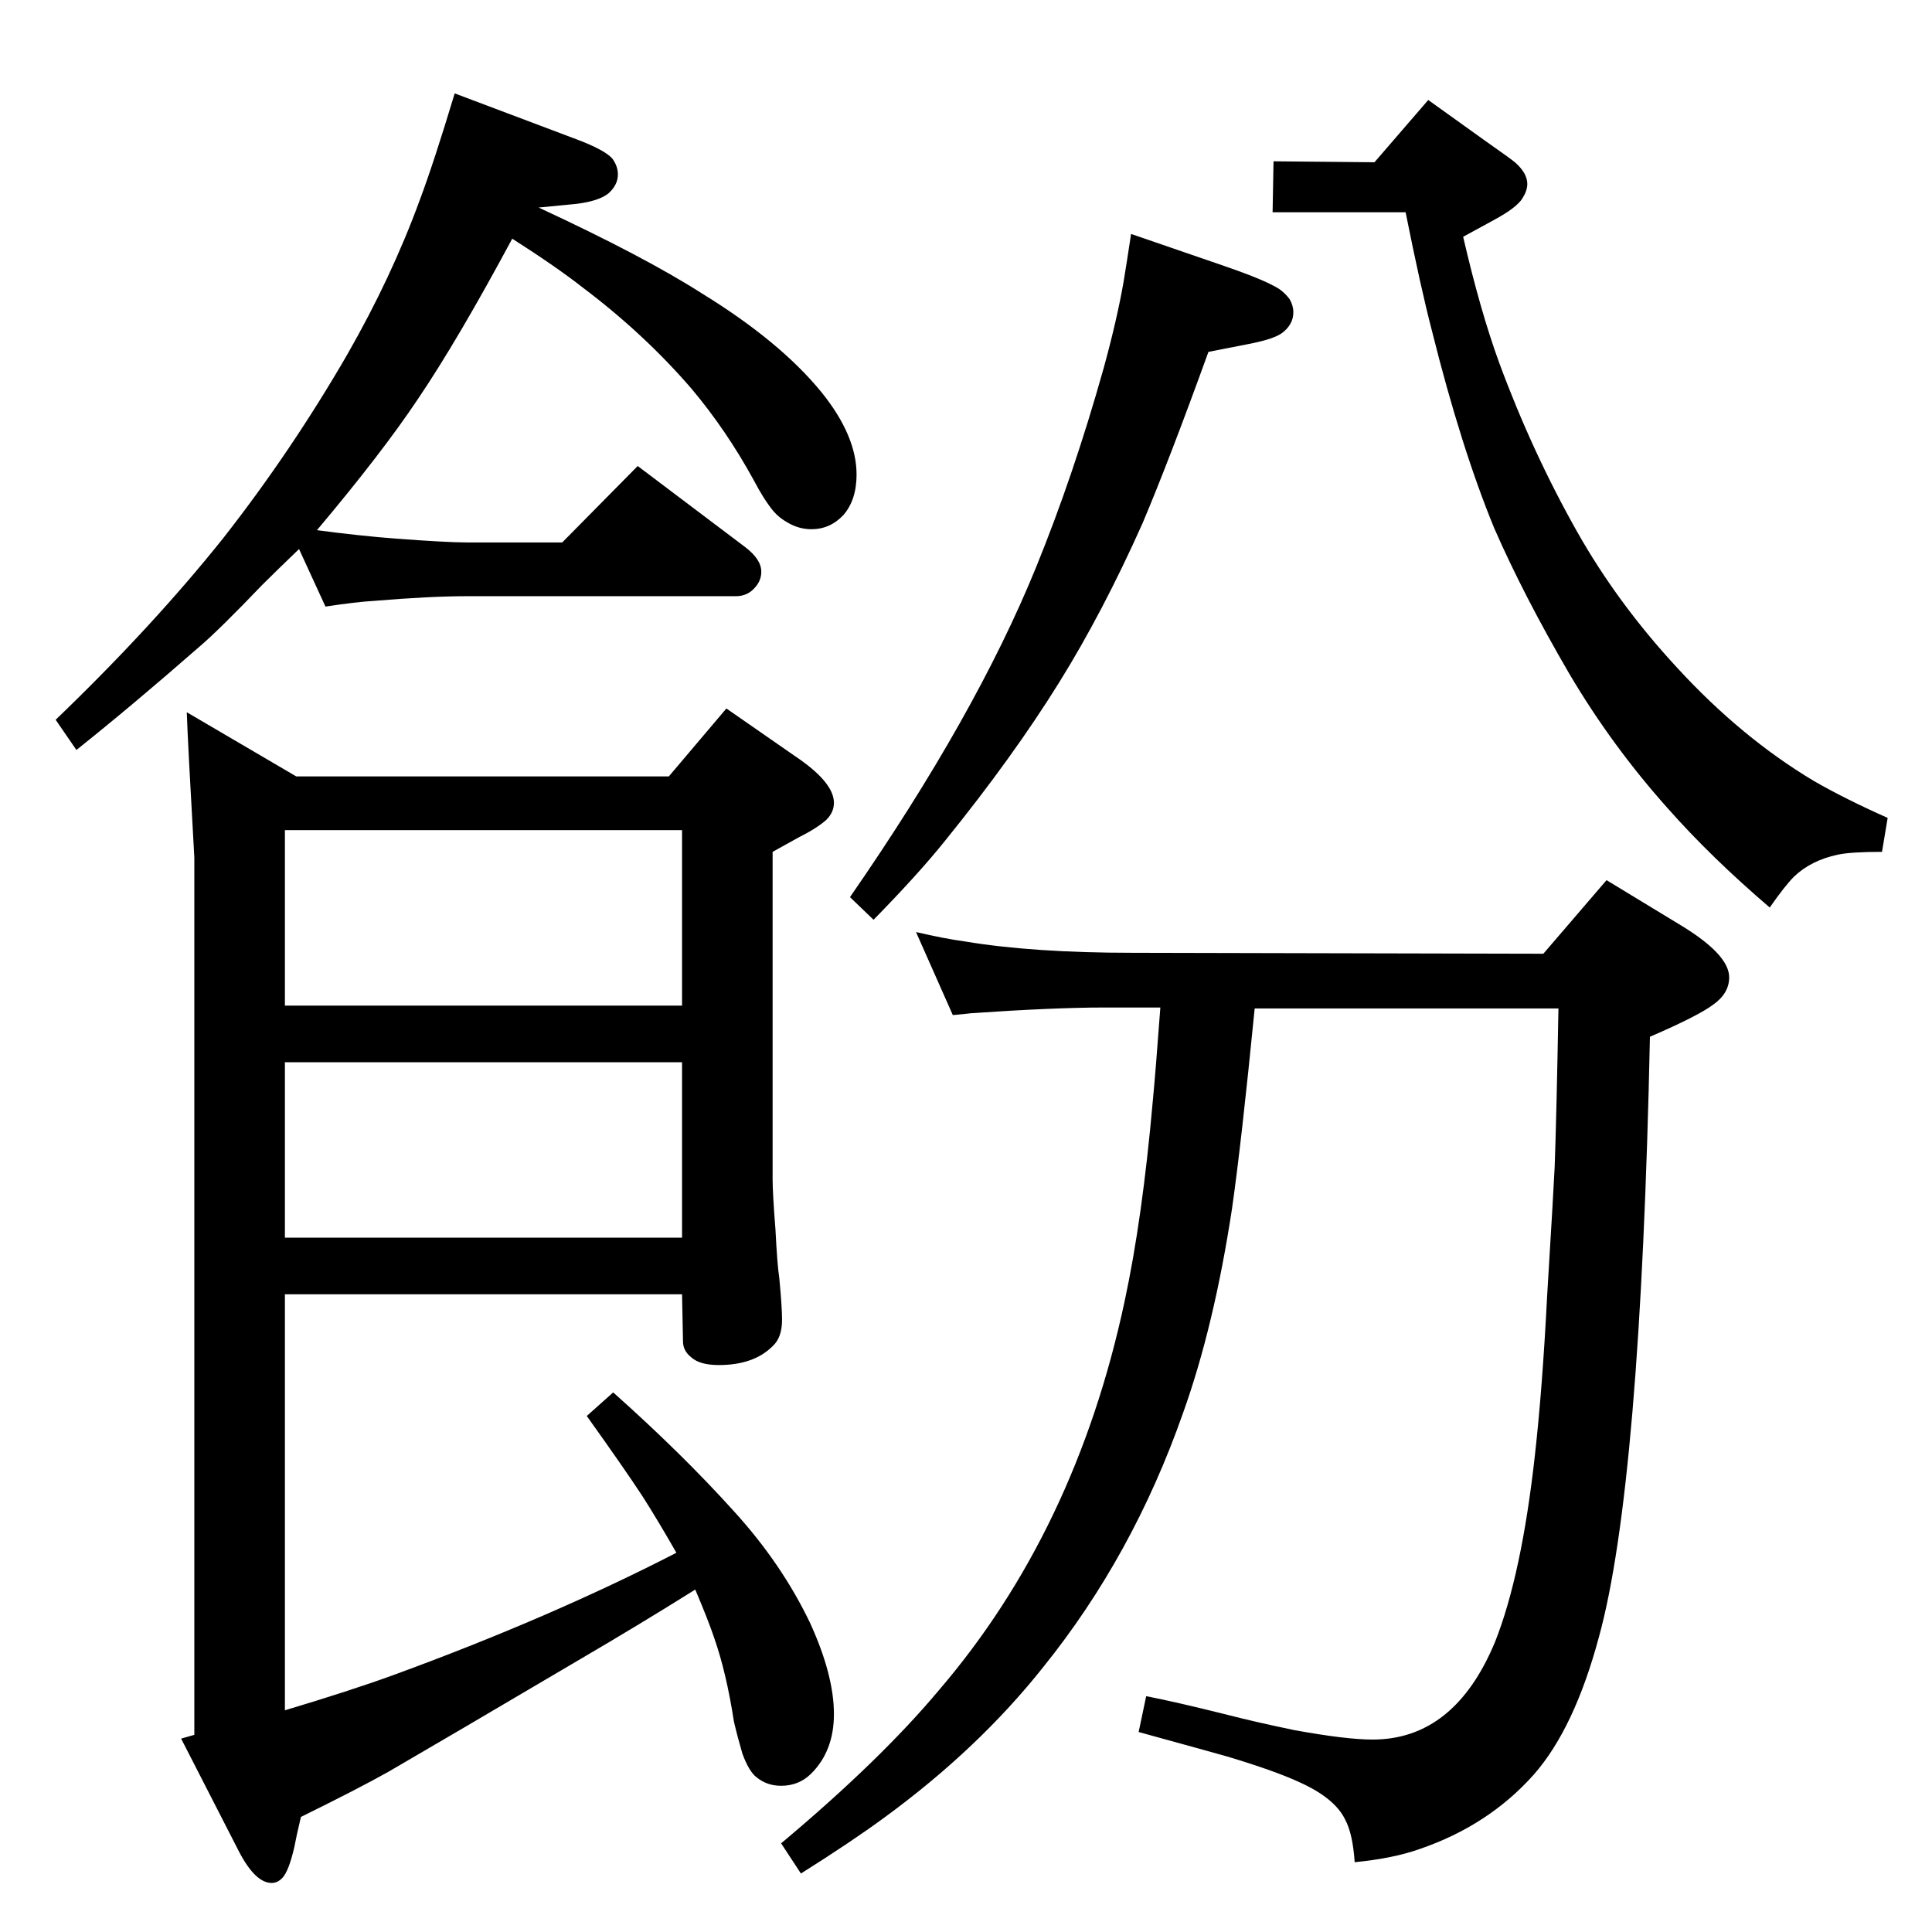 <?xml version="1.0" standalone="no"?>
<!DOCTYPE svg PUBLIC "-//W3C//DTD SVG 1.1//EN" "http://www.w3.org/Graphics/SVG/1.1/DTD/svg11.dtd" >
<svg xmlns="http://www.w3.org/2000/svg" xmlns:xlink="http://www.w3.org/1999/xlink" version="1.1" viewBox="0 -339 2048 2048">
  <g transform="matrix(1 0 0 -1 0 1709)">
   <path fill="currentColor"
d="M336 1486q45 -6 84 -9q54 -4 74 -4h102l80 81l114 -86q17 -13 17 -26q0 -9 -6 -16q-8 -10 -21 -10h-286q-38 0 -98 -5q-18 -1 -51 -6l-28 61q-26 -25 -39 -38q-45 -47 -66 -65q-72 -63 -131 -110l-22 32q103 99 178 193q72 92 131 194q47 82 77 164q15 40 37 113l130 -49
q29 -11 37 -20q6 -8 6 -17q0 -11 -10 -20q-10 -8 -33 -11l-41 -4q112 -52 173 -91q83 -51 127 -105q37 -46 37 -87q0 -27 -14 -43q-14 -15 -34 -15q-13 0 -25 7q-9 5 -15 12q-10 12 -21 33q-29 53 -66 97q-50 58 -115 107q-28 22 -75 52q-58 -108 -100 -170
q-38 -57 -107 -139zM723 676h-421v-441q70 21 114 37q167 61 301 130q-20 35 -36 60q-19 29 -59 85l28 25q73 -65 128 -126q51 -56 81 -119q25 -55 25 -96q0 -39 -24 -63q-13 -13 -32 -13q-15 0 -26 9q-8 6 -15 25q-5 17 -9 34q-8 52 -21 89q-6 18 -20 51q-59 -37 -124 -75
q-139 -82 -201 -118q-32 -18 -93 -48q-5 -21 -7 -32q-6 -26 -13 -33q-5 -5 -11 -5q-17 0 -34 32l-62 121l14 4v930q-7 123 -8 154l116 -68h395l61 72l72 -50q42 -28 42 -50q0 -10 -8 -18q-10 -9 -30 -19l-27 -15v-347q0 -15 3 -53q2 -39 4 -51q3 -31 3 -45q0 -19 -10 -28
q-20 -20 -57 -20q-20 0 -29 8q-9 7 -9 17zM723 1168h-421v-186h421v186zM723 736v186h-421v-186h421zM1636 1037l67 78l79 -48q51 -31 51 -55q0 -17 -17 -29q-16 -12 -67 -34q-10 -476 -54 -636q-26 -97 -69 -146q-48 -54 -121 -79q-28 -10 -69 -14q-2 30 -10 45
q-11 23 -49 40q-26 12 -76 27q-14 4 -94 26l8 38q31 -6 87 -20q27 -7 70 -16q55 -10 83 -10q87 0 130 104q28 71 42 197q8 71 13 169q7 115 8 137q2 56 4 168h-322q-14 -142 -24 -212q-19 -125 -52 -217q-53 -151 -148 -269q-69 -87 -169 -160q-34 -25 -88 -59l-21 32
q105 88 167 162q145 169 197 412q19 88 30 213q3 31 8 99h-60q-52 0 -140 -6q-8 -1 -20 -2l-39 88q30 -7 52 -10q72 -12 178 -12zM1490 1823h-141l1 54l107 -1l57 66l60 -43q30 -21 33 -24q12 -11 12 -22q0 -7 -5 -15q-6 -10 -30 -23l-33 -18q18 -78 38 -133q35 -95 83 -180
q43 -76 106 -144q68 -74 145 -120q33 -19 78 -39l-6 -36q-33 0 -47 -3q-28 -6 -46 -23q-10 -10 -26 -33q-62 53 -108 105q-59 66 -104 142q-49 84 -80 155q-35 85 -66 209q-12 46 -28 126zM1199 1800l96 -33q41 -14 57 -23q8 -4 15 -13q4 -7 4 -14q0 -13 -12 -22
q-8 -6 -32 -11l-46 -9q-42 -116 -70 -182q-42 -94 -88 -168q-49 -79 -121 -168q-28 -35 -76 -84l-25 24q133 192 197 349q40 98 72 212q14 51 21 91q3 18 8 51z" />
  </g>

</svg>
